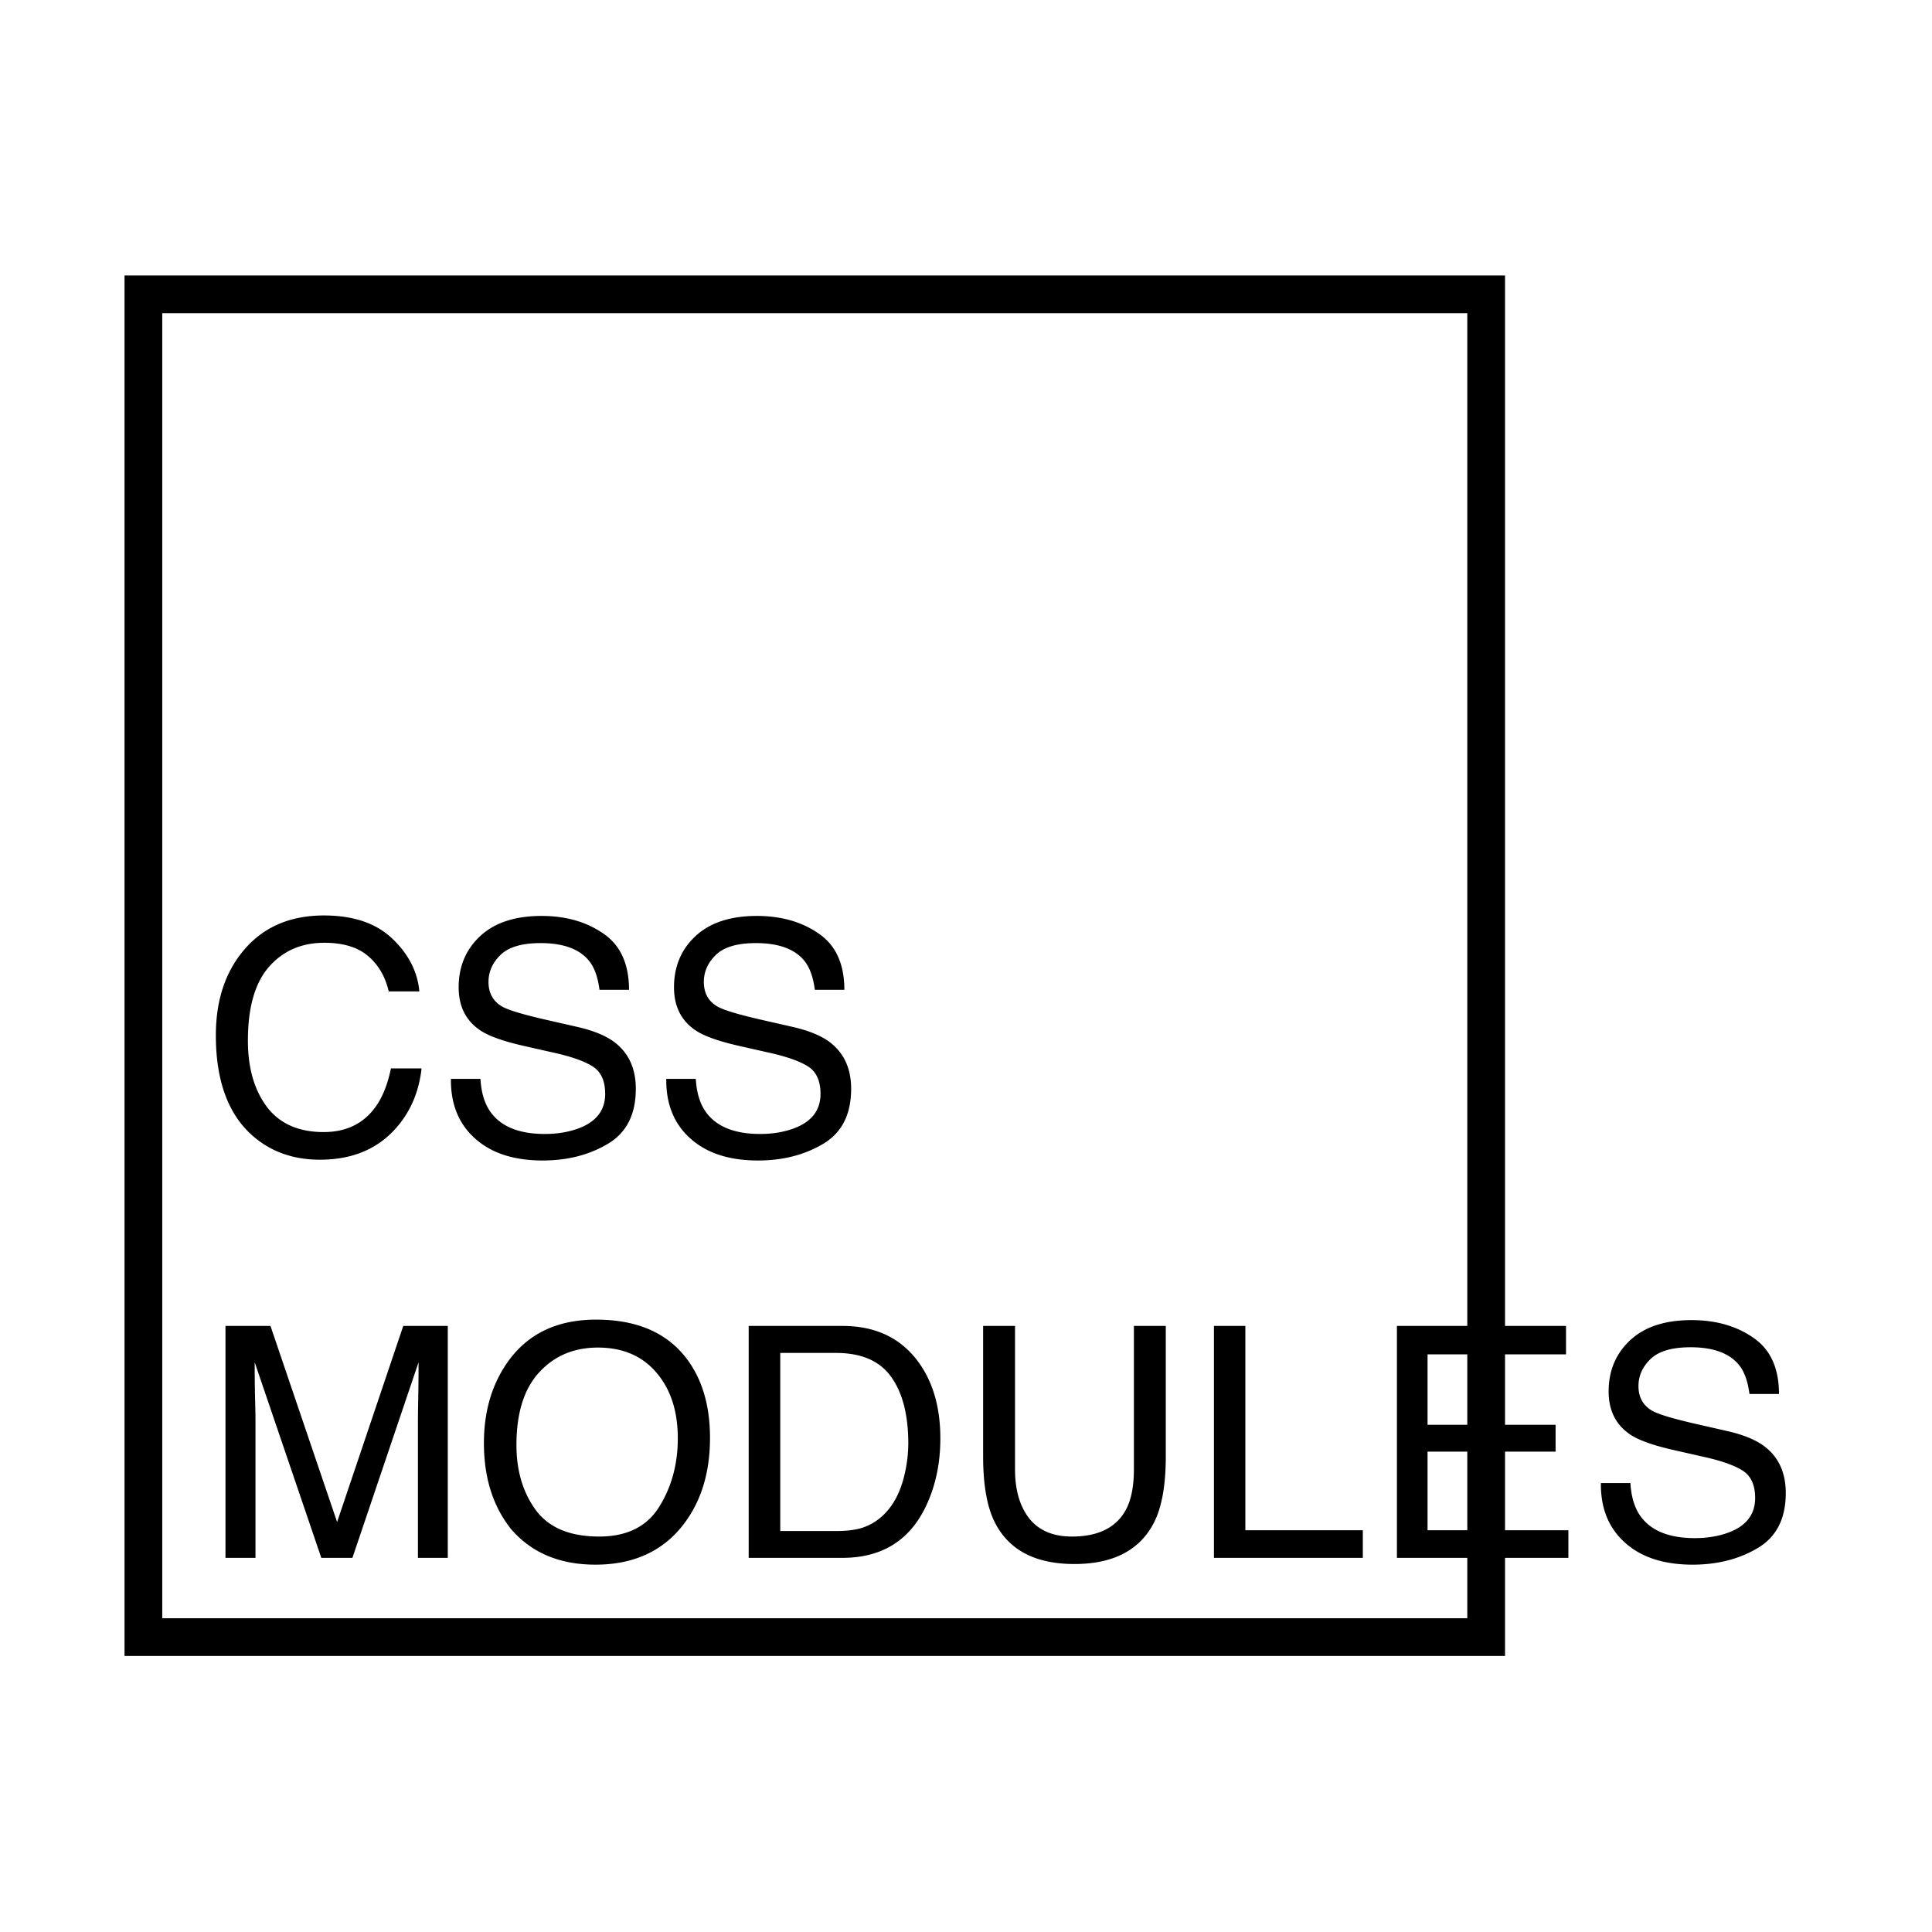 <svg width="256" height="256" fill="none" xmlns="http://www.w3.org/2000/svg"><path fill="#fff" d="M0 0h256v256H0z"/><path d="M42.932 121.304c3.89 0 6.91 1.025 9.058 3.075 2.148 2.05 3.34 4.379 3.577 6.987h-4.058c-.46-1.981-1.381-3.55-2.762-4.707-1.367-1.158-3.291-1.736-5.773-1.736-3.027 0-5.474 1.067-7.343 3.2-1.855 2.12-2.782 5.377-2.782 9.77 0 3.598.836 6.519 2.51 8.765 1.687 2.231 4.198 3.347 7.53 3.347 3.069 0 5.405-1.179 7.009-3.535.85-1.242 1.485-2.873 1.903-4.896h4.059c-.363 3.236-1.562 5.948-3.598 8.138-2.44 2.636-5.732 3.954-9.874 3.954-3.57 0-6.569-1.081-8.995-3.243-3.194-2.859-4.791-7.273-4.791-13.242 0-4.532 1.2-8.249 3.598-11.15 2.594-3.151 6.171-4.727 10.732-4.727zM63.663 142.955c.097 1.743.509 3.159 1.234 4.246 1.38 2.037 3.814 3.055 7.3 3.055 1.563 0 2.985-.223 4.268-.67 2.483-.864 3.724-2.412 3.724-4.644 0-1.673-.523-2.866-1.569-3.577-1.06-.697-2.72-1.304-4.979-1.82l-4.163-.941c-2.72-.614-4.644-1.29-5.773-2.03-1.953-1.283-2.93-3.2-2.93-5.752 0-2.762.956-5.028 2.867-6.799 1.91-1.771 4.616-2.657 8.116-2.657 3.222 0 5.956.781 8.2 2.343 2.26 1.548 3.39 4.031 3.39 7.447h-3.912c-.21-1.645-.656-2.907-1.339-3.786-1.269-1.604-3.424-2.406-6.464-2.406-2.454 0-4.219.516-5.293 1.548-1.073 1.032-1.61 2.232-1.61 3.598 0 1.507.627 2.608 1.882 3.306.823.446 2.685 1.004 5.586 1.673l4.31.983c2.077.475 3.681 1.123 4.81 1.946 1.953 1.436 2.93 3.521 2.93 6.255 0 3.403-1.242 5.836-3.724 7.301-2.469 1.464-5.342 2.196-8.619 2.196-3.821 0-6.813-.976-8.974-2.929-2.162-1.938-3.222-4.567-3.18-7.886h3.912zM92.197 142.955c.097 1.743.509 3.159 1.234 4.246 1.38 2.037 3.814 3.055 7.301 3.055 1.562 0 2.984-.223 4.267-.67 2.483-.864 3.724-2.412 3.724-4.644 0-1.673-.523-2.866-1.569-3.577-1.06-.697-2.72-1.304-4.979-1.82l-4.163-.941c-2.72-.614-4.644-1.29-5.773-2.03-1.953-1.283-2.93-3.2-2.93-5.752 0-2.762.956-5.028 2.867-6.799 1.91-1.771 4.616-2.657 8.116-2.657 3.222 0 5.956.781 8.201 2.343 2.259 1.548 3.389 4.031 3.389 7.447h-3.912c-.209-1.645-.656-2.907-1.339-3.786-1.269-1.604-3.424-2.406-6.464-2.406-2.455 0-4.219.516-5.293 1.548-1.073 1.032-1.61 2.232-1.61 3.598 0 1.507.627 2.608 1.882 3.306.823.446 2.685 1.004 5.586 1.673l4.309.983c2.078.475 3.682 1.123 4.812 1.946 1.952 1.436 2.928 3.521 2.928 6.255 0 3.403-1.241 5.836-3.723 7.301-2.469 1.464-5.342 2.196-8.619 2.196-3.821 0-6.813-.976-8.974-2.929-2.162-1.938-3.222-4.567-3.18-7.886h3.912zM29.878 175.694h5.962l8.828 25.982 8.765-25.982h5.9v30.73h-3.954v-18.137c0-.627.014-1.666.041-3.117.028-1.45.042-3.005.042-4.665l-8.765 25.919h-4.121l-8.828-25.919v.942c0 .753.014 1.903.042 3.451.042 1.534.063 2.664.063 3.389v18.137h-3.975v-30.73zM78.976 174.857c5.425 0 9.441 1.743 12.05 5.23 2.035 2.719 3.053 6.199 3.053 10.439 0 4.588-1.164 8.402-3.493 11.443-2.734 3.57-6.632 5.355-11.694 5.355-4.728 0-8.444-1.562-11.15-4.686-2.413-3.012-3.62-6.82-3.62-11.422 0-4.156 1.033-7.712 3.097-10.669 2.65-3.793 6.569-5.69 11.757-5.69zm.418 28.743c3.668 0 6.318-1.311 7.95-3.933 1.645-2.635 2.468-5.662 2.468-9.079 0-3.612-.948-6.519-2.845-8.723-1.883-2.203-4.463-3.305-7.74-3.305-3.18 0-5.774 1.095-7.782 3.284-2.009 2.176-3.013 5.39-3.013 9.644 0 3.403.858 6.276 2.573 8.619 1.73 2.329 4.526 3.493 8.389 3.493zM110.815 202.868c1.408 0 2.566-.146 3.472-.439 1.618-.544 2.943-1.59 3.975-3.138.823-1.241 1.416-2.831 1.778-4.77a18.11 18.11 0 00.314-3.221c0-3.808-.76-6.764-2.28-8.87-1.506-2.106-3.94-3.159-7.301-3.159h-7.384v23.597h7.426zm-11.61-27.174h12.447c4.225 0 7.503 1.499 9.832 4.498 2.078 2.705 3.117 6.171 3.117 10.396 0 3.264-.614 6.213-1.841 8.849-2.162 4.658-5.879 6.987-11.15 6.987H99.205v-30.73zM134.496 175.694v18.995c0 2.231.418 4.086 1.255 5.564 1.241 2.232 3.333 3.347 6.276 3.347 3.528 0 5.927-1.206 7.196-3.619.683-1.311 1.025-3.075 1.025-5.292v-18.995h4.226v17.258c0 3.78-.509 6.688-1.528 8.724-1.868 3.709-5.397 5.564-10.585 5.564-5.188 0-8.709-1.855-10.564-5.564-1.018-2.036-1.527-4.944-1.527-8.724v-17.258h4.226zM160.854 175.694h4.163v27.069h15.564v3.661h-19.727v-30.73zM185.099 175.694h22.405v3.765h-18.346v9.33h16.965v3.557h-16.965v10.417h18.66v3.661h-22.719v-30.73zM216.039 196.509c.098 1.743.509 3.158 1.234 4.246 1.381 2.036 3.815 3.054 7.301 3.054 1.562 0 2.985-.223 4.268-.669 2.482-.865 3.723-2.413 3.723-4.644 0-1.674-.523-2.866-1.569-3.577-1.059-.698-2.719-1.304-4.978-1.82l-4.163-.942c-2.72-.613-4.644-1.29-5.774-2.029-1.952-1.283-2.929-3.2-2.929-5.753 0-2.761.956-5.027 2.866-6.798 1.911-1.772 4.616-2.657 8.117-2.657 3.222 0 5.955.781 8.2 2.343 2.26 1.548 3.389 4.03 3.389 7.447h-3.912c-.209-1.646-.655-2.908-1.339-3.786-1.269-1.604-3.423-2.406-6.464-2.406-2.454 0-4.218.516-5.292 1.548-1.074 1.032-1.611 2.231-1.611 3.598 0 1.506.628 2.608 1.883 3.305.823.447 2.684 1.005 5.585 1.674l4.31.983c2.078.474 3.681 1.123 4.811 1.946 1.953 1.436 2.929 3.521 2.929 6.255 0 3.402-1.241 5.836-3.724 7.3-2.468 1.465-5.341 2.197-8.619 2.197-3.821 0-6.812-.976-8.974-2.929-2.162-1.938-3.222-4.567-3.18-7.886h3.912z" fill="#000"/><path d="M196.924 39H19v177.924h177.924V39z" stroke="#000" stroke-width="5"/></svg>

